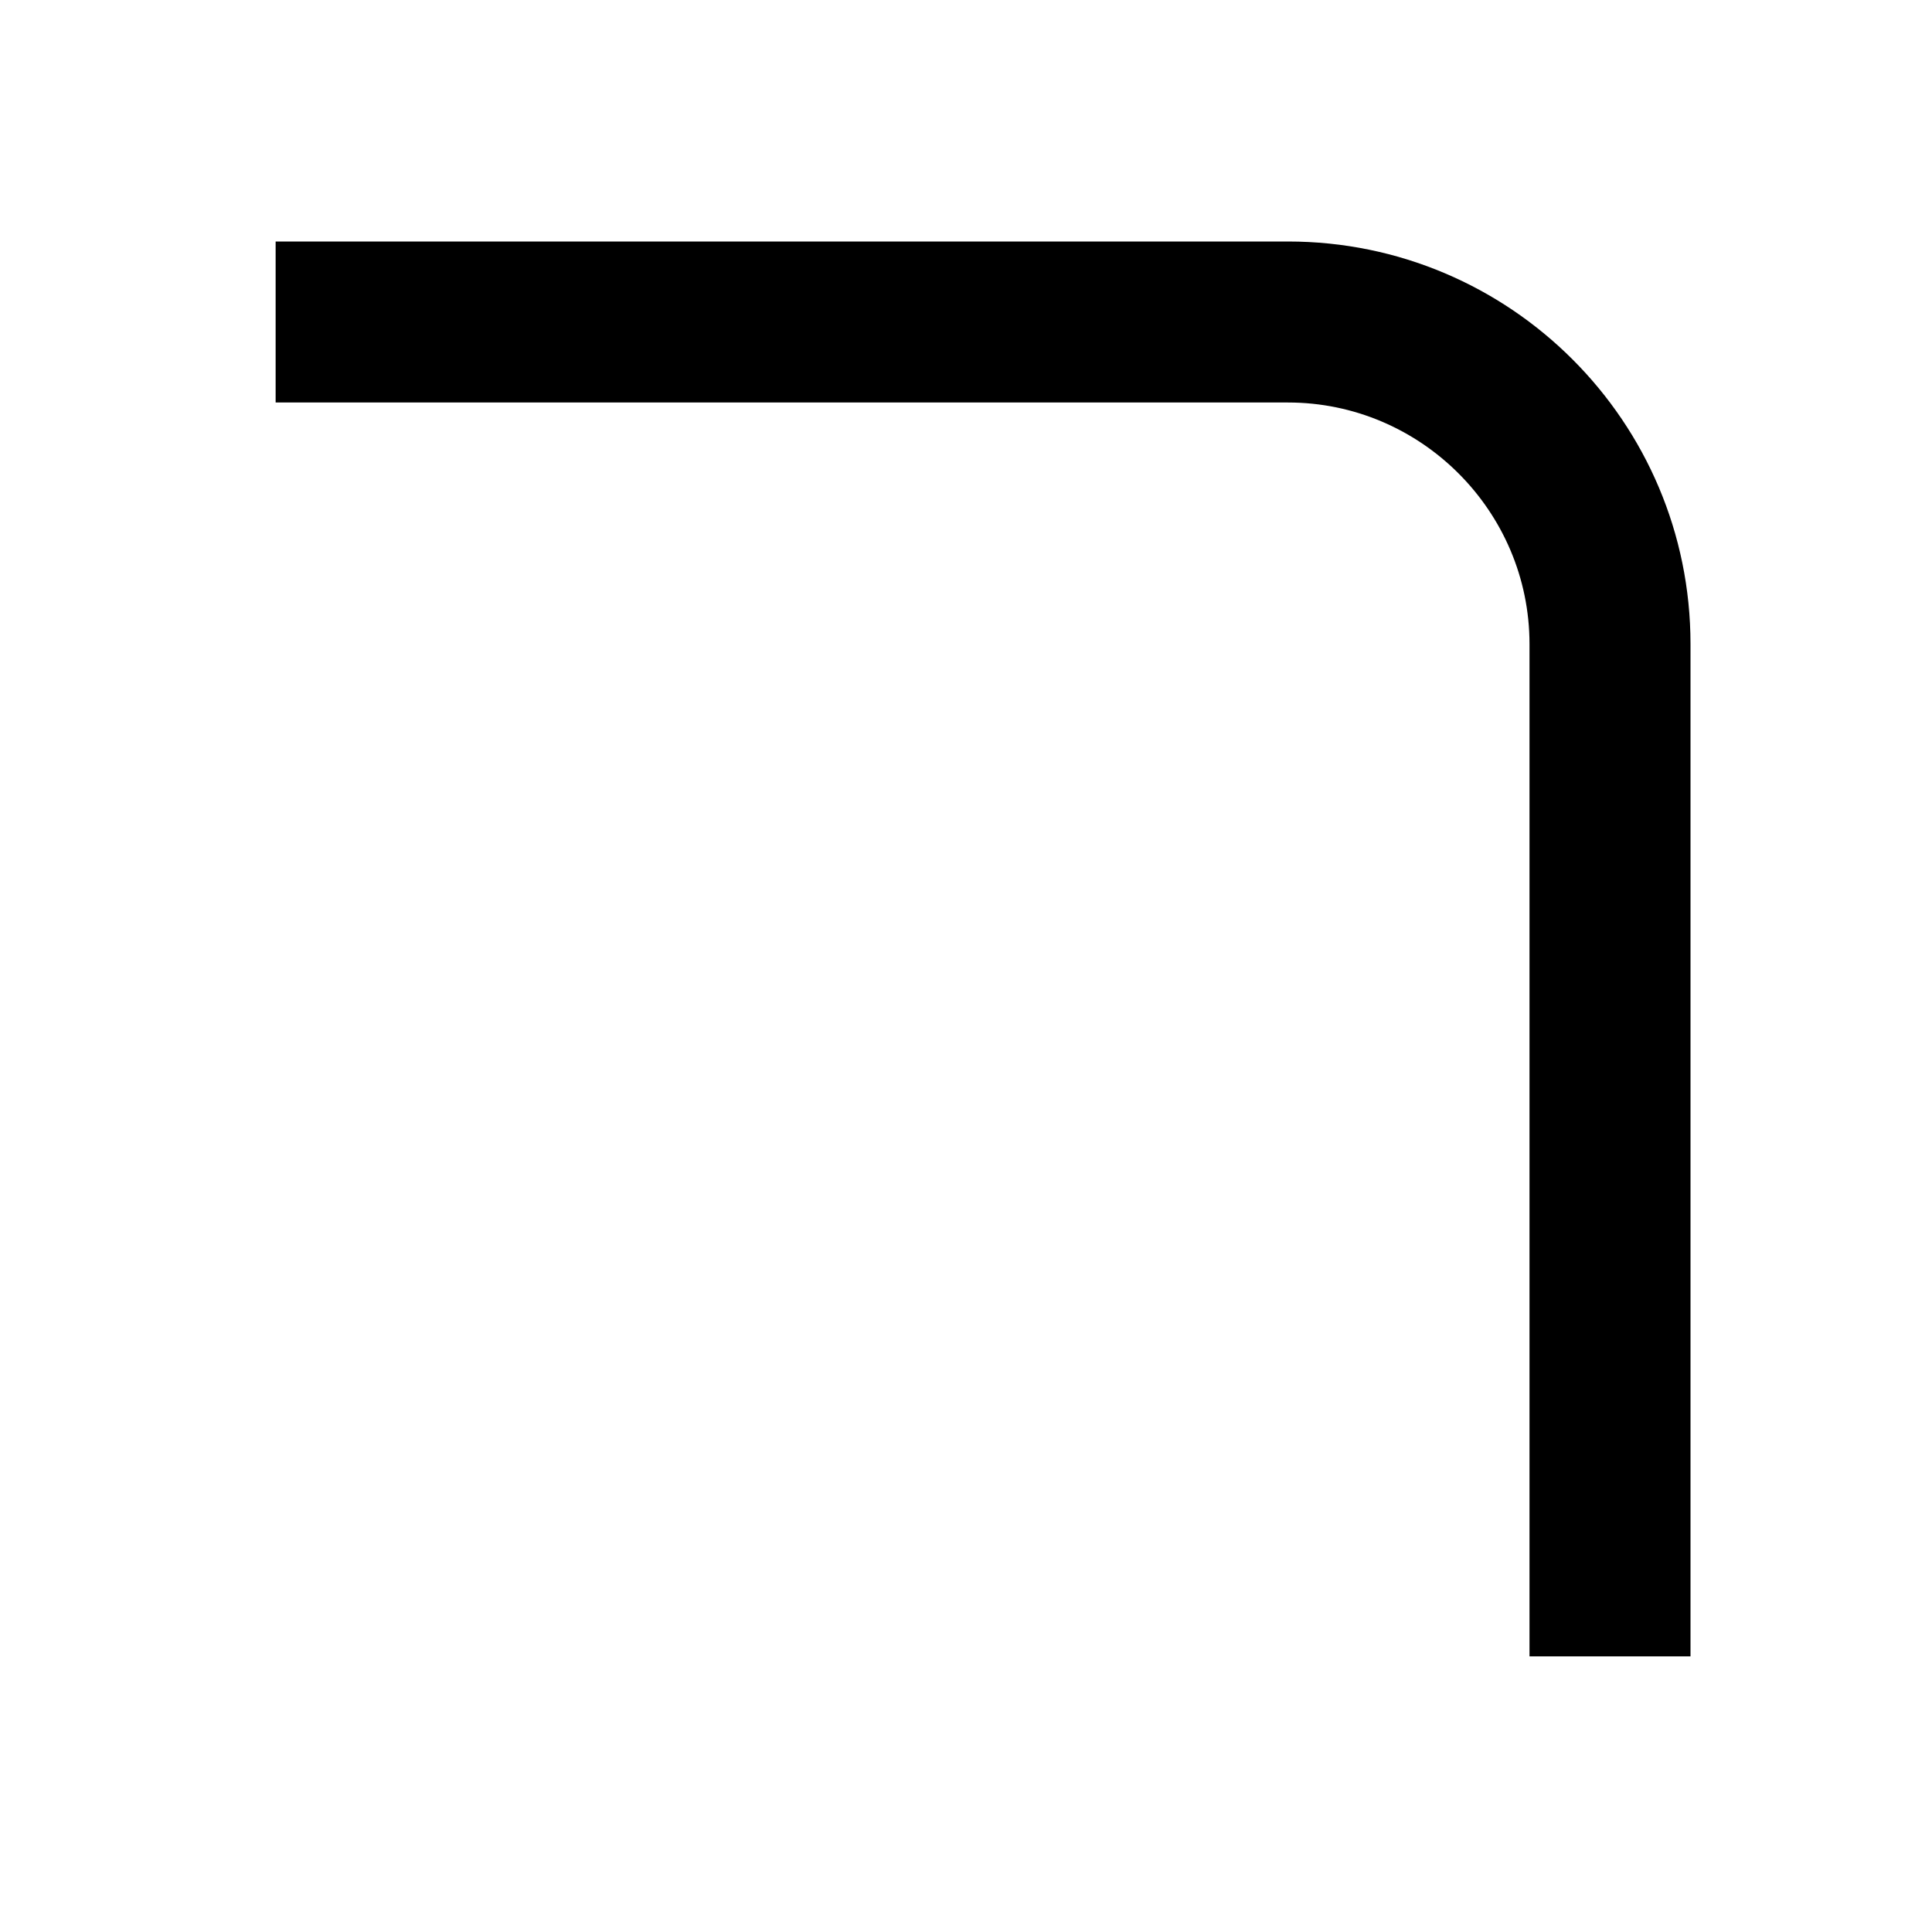 <?xml version="1.0" encoding="UTF-8" standalone="no"?>
<svg
   xmlns:dc="http://purl.org/dc/elements/1.1/"
   xmlns:cc="http://creativecommons.org/ns#"
   xmlns:rdf="http://www.w3.org/1999/02/22-rdf-syntax-ns#"
   xmlns:svg="http://www.w3.org/2000/svg"
   xmlns="http://www.w3.org/2000/svg"
   xmlns:sodipodi="http://sodipodi.sourceforge.net/DTD/sodipodi-0.dtd"
   xmlns:inkscape="http://www.inkscape.org/namespaces/inkscape"
   enable-background="new 0 0 24 24"
   height="24"
   viewBox="0 0 24 24"
   width="24"
   version="1.1"
   id="svg14"
   sodipodi:docname="rounded_corner.svg"
   inkscape:version="0.92.4 (5da689c313, 2019-01-14)">
  <defs
     id="defs18" />
  <sodipodi:namedview
     pagecolor="#ffffff"
     bordercolor="#666666"
     borderopacity="1"
     objecttolerance="10"
     gridtolerance="10"
     guidetolerance="10"
     inkscape:pageopacity="0"
     inkscape:pageshadow="2"
     inkscape:window-width="1825"
     inkscape:window-height="1046"
     id="namedview16"
     showgrid="false"
     inkscape:zoom="39.333333"
     inkscape:cx="13.293666"
     inkscape:cy="11.71691"
     inkscape:window-x="84"
     inkscape:window-y="-11"
     inkscape:window-maximized="1"
     inkscape:current-layer="g12" />
  <g
     id="g4">
    <rect
       fill="none"
       height="24"
       width="24"
       id="rect2" />
  </g>
  <g
     id="g12">
    <g
       id="g10">
      <g
         id="g8">
        <path
           d="M 21,8 C 21,5.24 18.76,3 16,3 H 3.424 V 5 H 16 c 1.65,0 3,1.35 3,3 v 12.576 h 2 z"
           id="path6"
           inkscape:connector-curvature="0"
           sodipodi:nodetypes="ssccssccs" />
      </g>
    </g>
  </g>
</svg>
